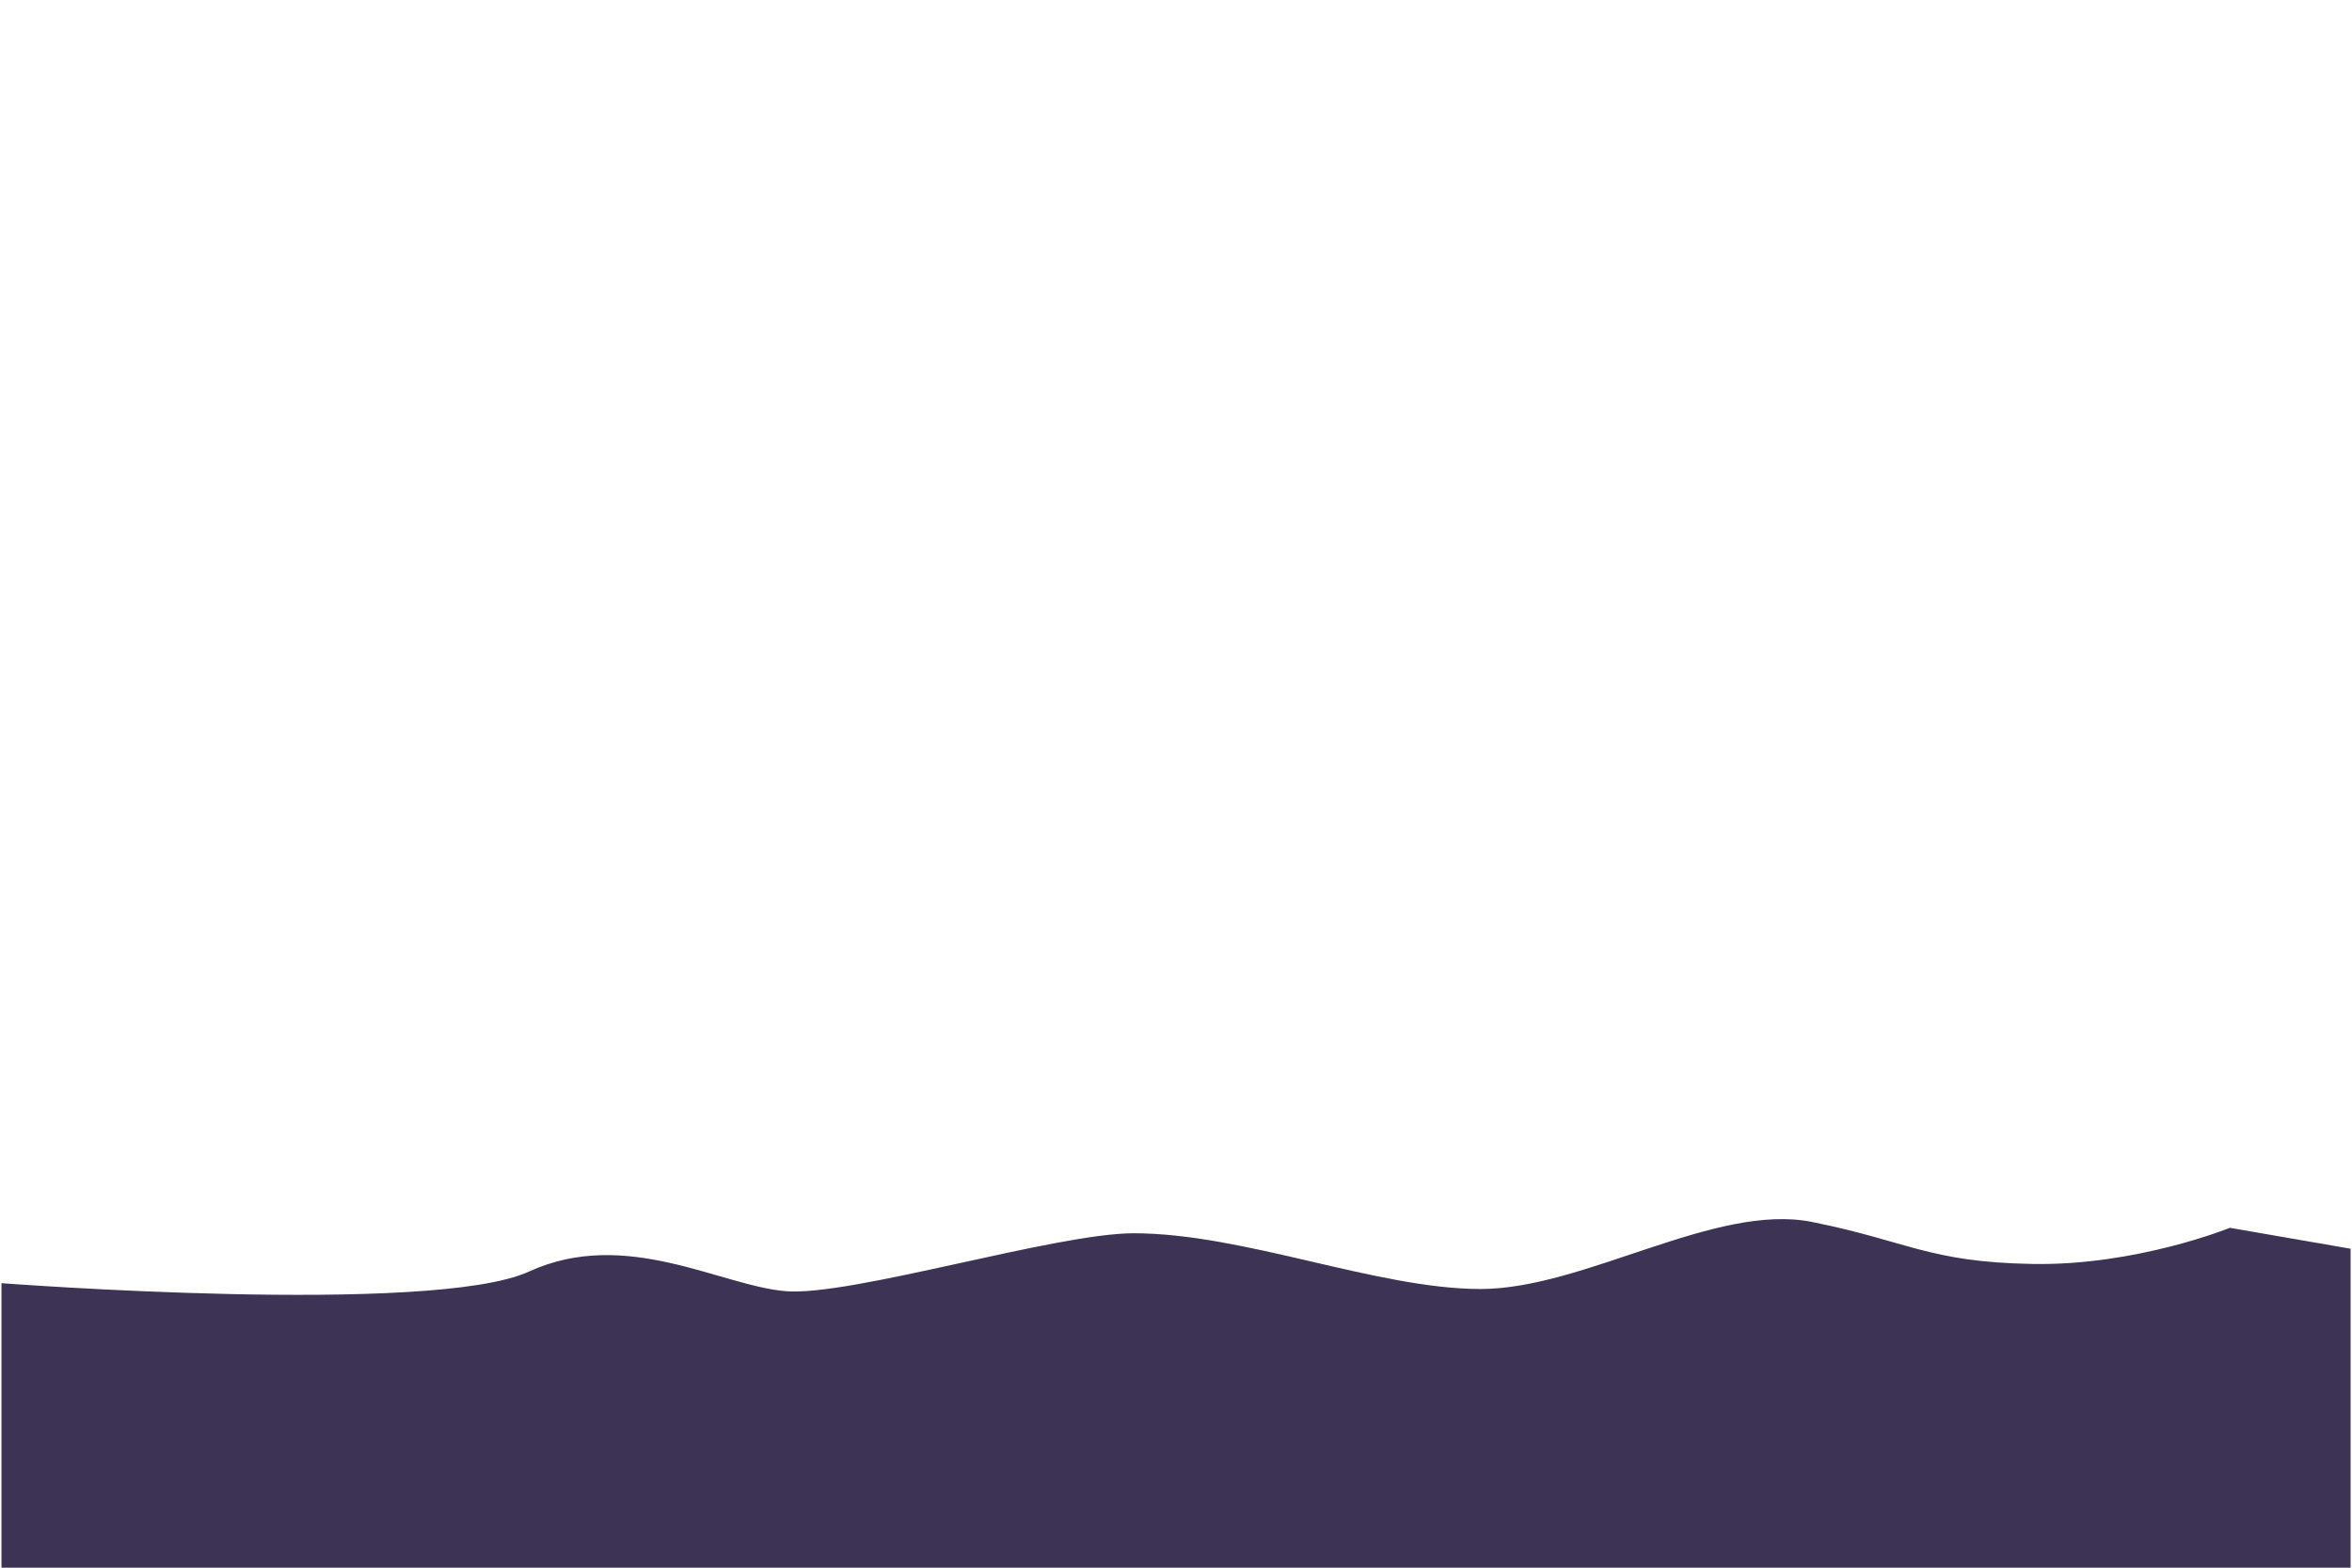 <svg xmlns="http://www.w3.org/2000/svg" xmlns:xlink="http://www.w3.org/1999/xlink" viewBox="0 0 750 500" preserveAspectRatio="xMidYMax slice">
	<path id="h2-2"
		  fill="#3c3355"
		  d="M749.55,500V398.27l-38.48-6.67s-29.86,12.13-63,11.53-39.61-7.26-70.33-13.41-72.58,21.4-105.61,21.4-75.5-17.78-110.64-17.78c-24.85,0-90.08,20.12-110.82,18.48s-51.11-20.42-82-6.26S.47,409.26.47,409.26V500Z"
		  transform="matrix(1,0,0,1,0,0)" style="transform-origin: 0px 0px;"></path>
</svg>
